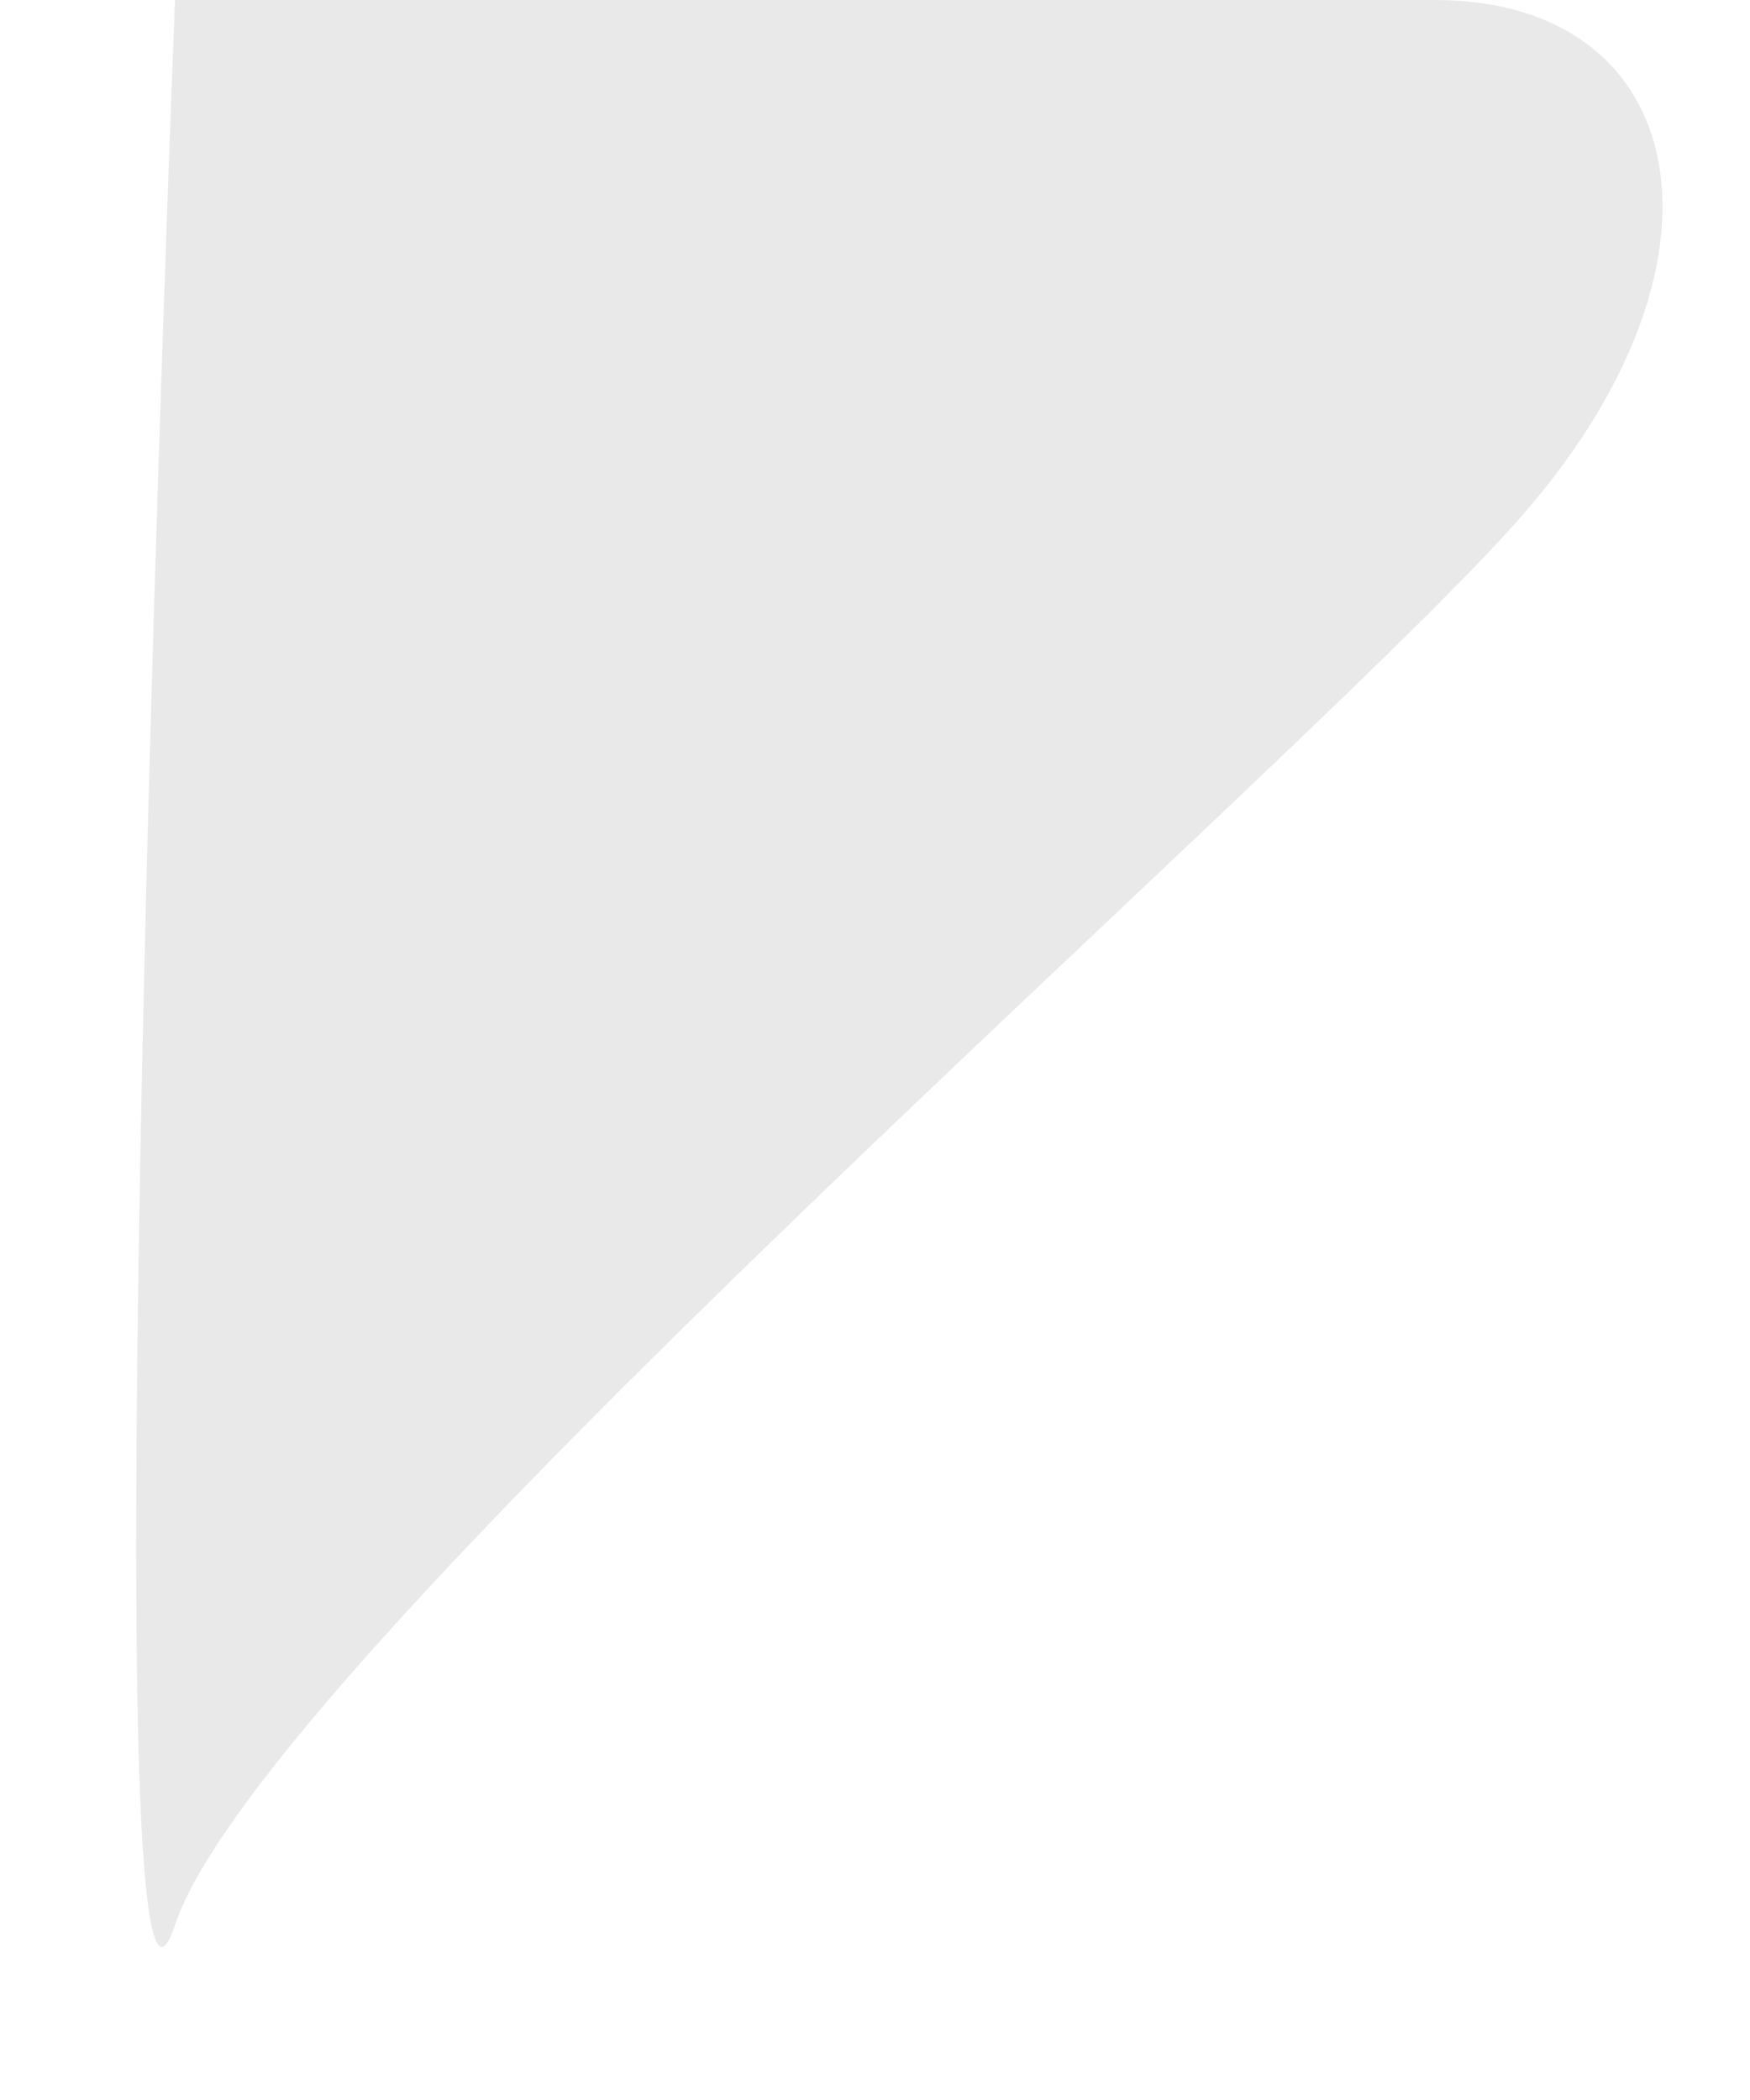 
<svg width="10" height="12" viewBox="0 0 10 12" fill="none" xmlns="http://www.w3.org/2000/svg">
<path d="M1 0C1 0 6.738 0 8.2 0C9.662 0 10 1.5 8.65 3C7.3 4.5 1.499 9.5 1 11C0.501 12.5 1 0 1 0Z" fill="#E9E9E9"/>
</svg>

